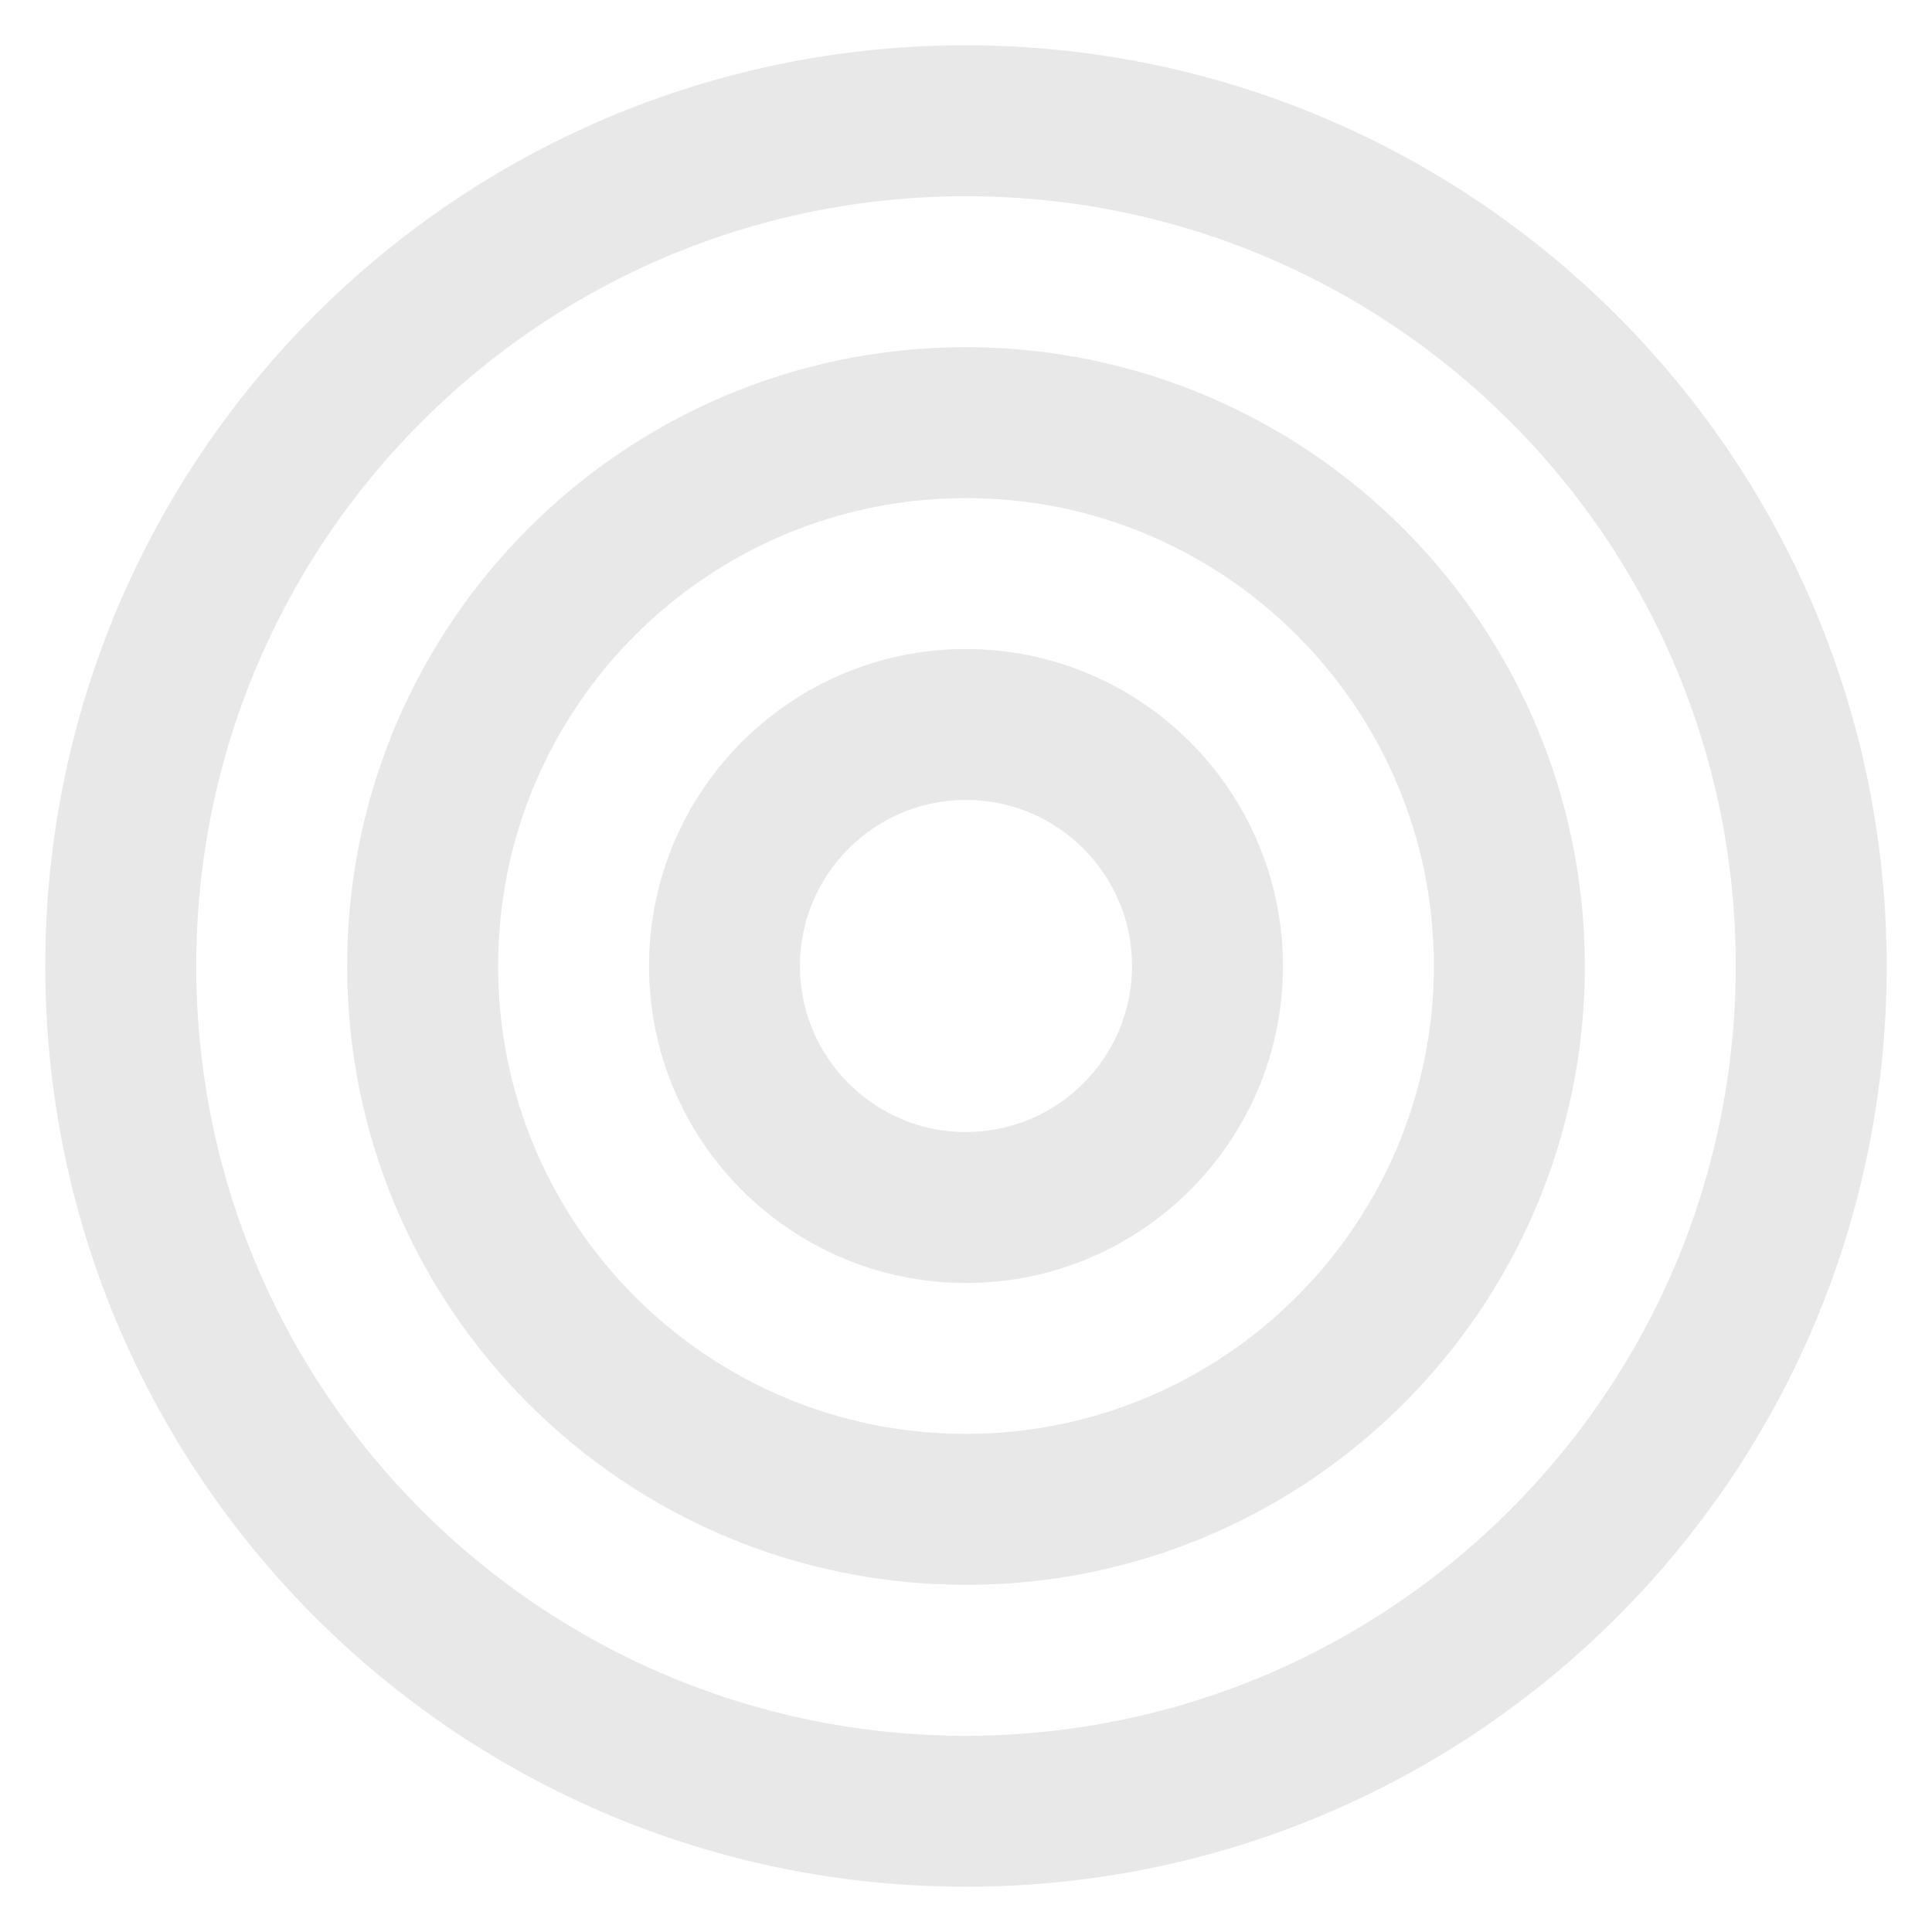 <svg fill="#e8e8e8" viewBox="0 0 32 32" version="1.1" xmlns="http://www.w3.org/2000/svg" stroke="#e8e8e8"><g id="SVGRepo_bgCarrier" stroke-width="0"></g><g id="SVGRepo_tracerCarrier" stroke-linecap="round" stroke-linejoin="round"></g><g id="SVGRepo_iconCarrier"> <title>bullseye</title> <path d="M16 1.25c-8.146 0-14.75 6.604-14.75 14.75s6.604 14.75 14.75 14.75c8.146 0 14.75-6.604 14.75-14.75v0c-0.010-8.142-6.608-14.74-14.749-14.75h-0.001zM16 29.25c-7.318 0-13.25-5.932-13.25-13.25s5.932-13.25 13.25-13.25c7.318 0 13.25 5.932 13.25 13.25v0c-0.008 7.314-5.936 13.242-13.249 13.25h-0.001zM16 6.25c-5.385 0-9.75 4.365-9.75 9.75s4.365 9.75 9.75 9.75c5.385 0 9.75-4.365 9.75-9.75v0c-0.006-5.382-4.368-9.744-9.749-9.75h-0.001zM16 24.25c-4.556 0-8.25-3.694-8.25-8.25s3.694-8.25 8.25-8.25c4.556 0 8.25 3.694 8.25 8.25v0c-0.006 4.554-3.696 8.245-8.249 8.25h-0.001zM16 11.25c-2.623 0-4.75 2.127-4.75 4.75s2.127 4.75 4.75 4.75c2.623 0 4.75-2.127 4.75-4.75v0c-0.003-2.622-2.128-4.747-4.75-4.75h-0zM16 19.25c-1.795 0-3.25-1.455-3.25-3.25s1.455-3.25 3.25-3.25c1.795 0 3.25 1.455 3.25 3.25v0c-0.002 1.794-1.456 3.248-3.25 3.25h-0z"></path> </g></svg>
